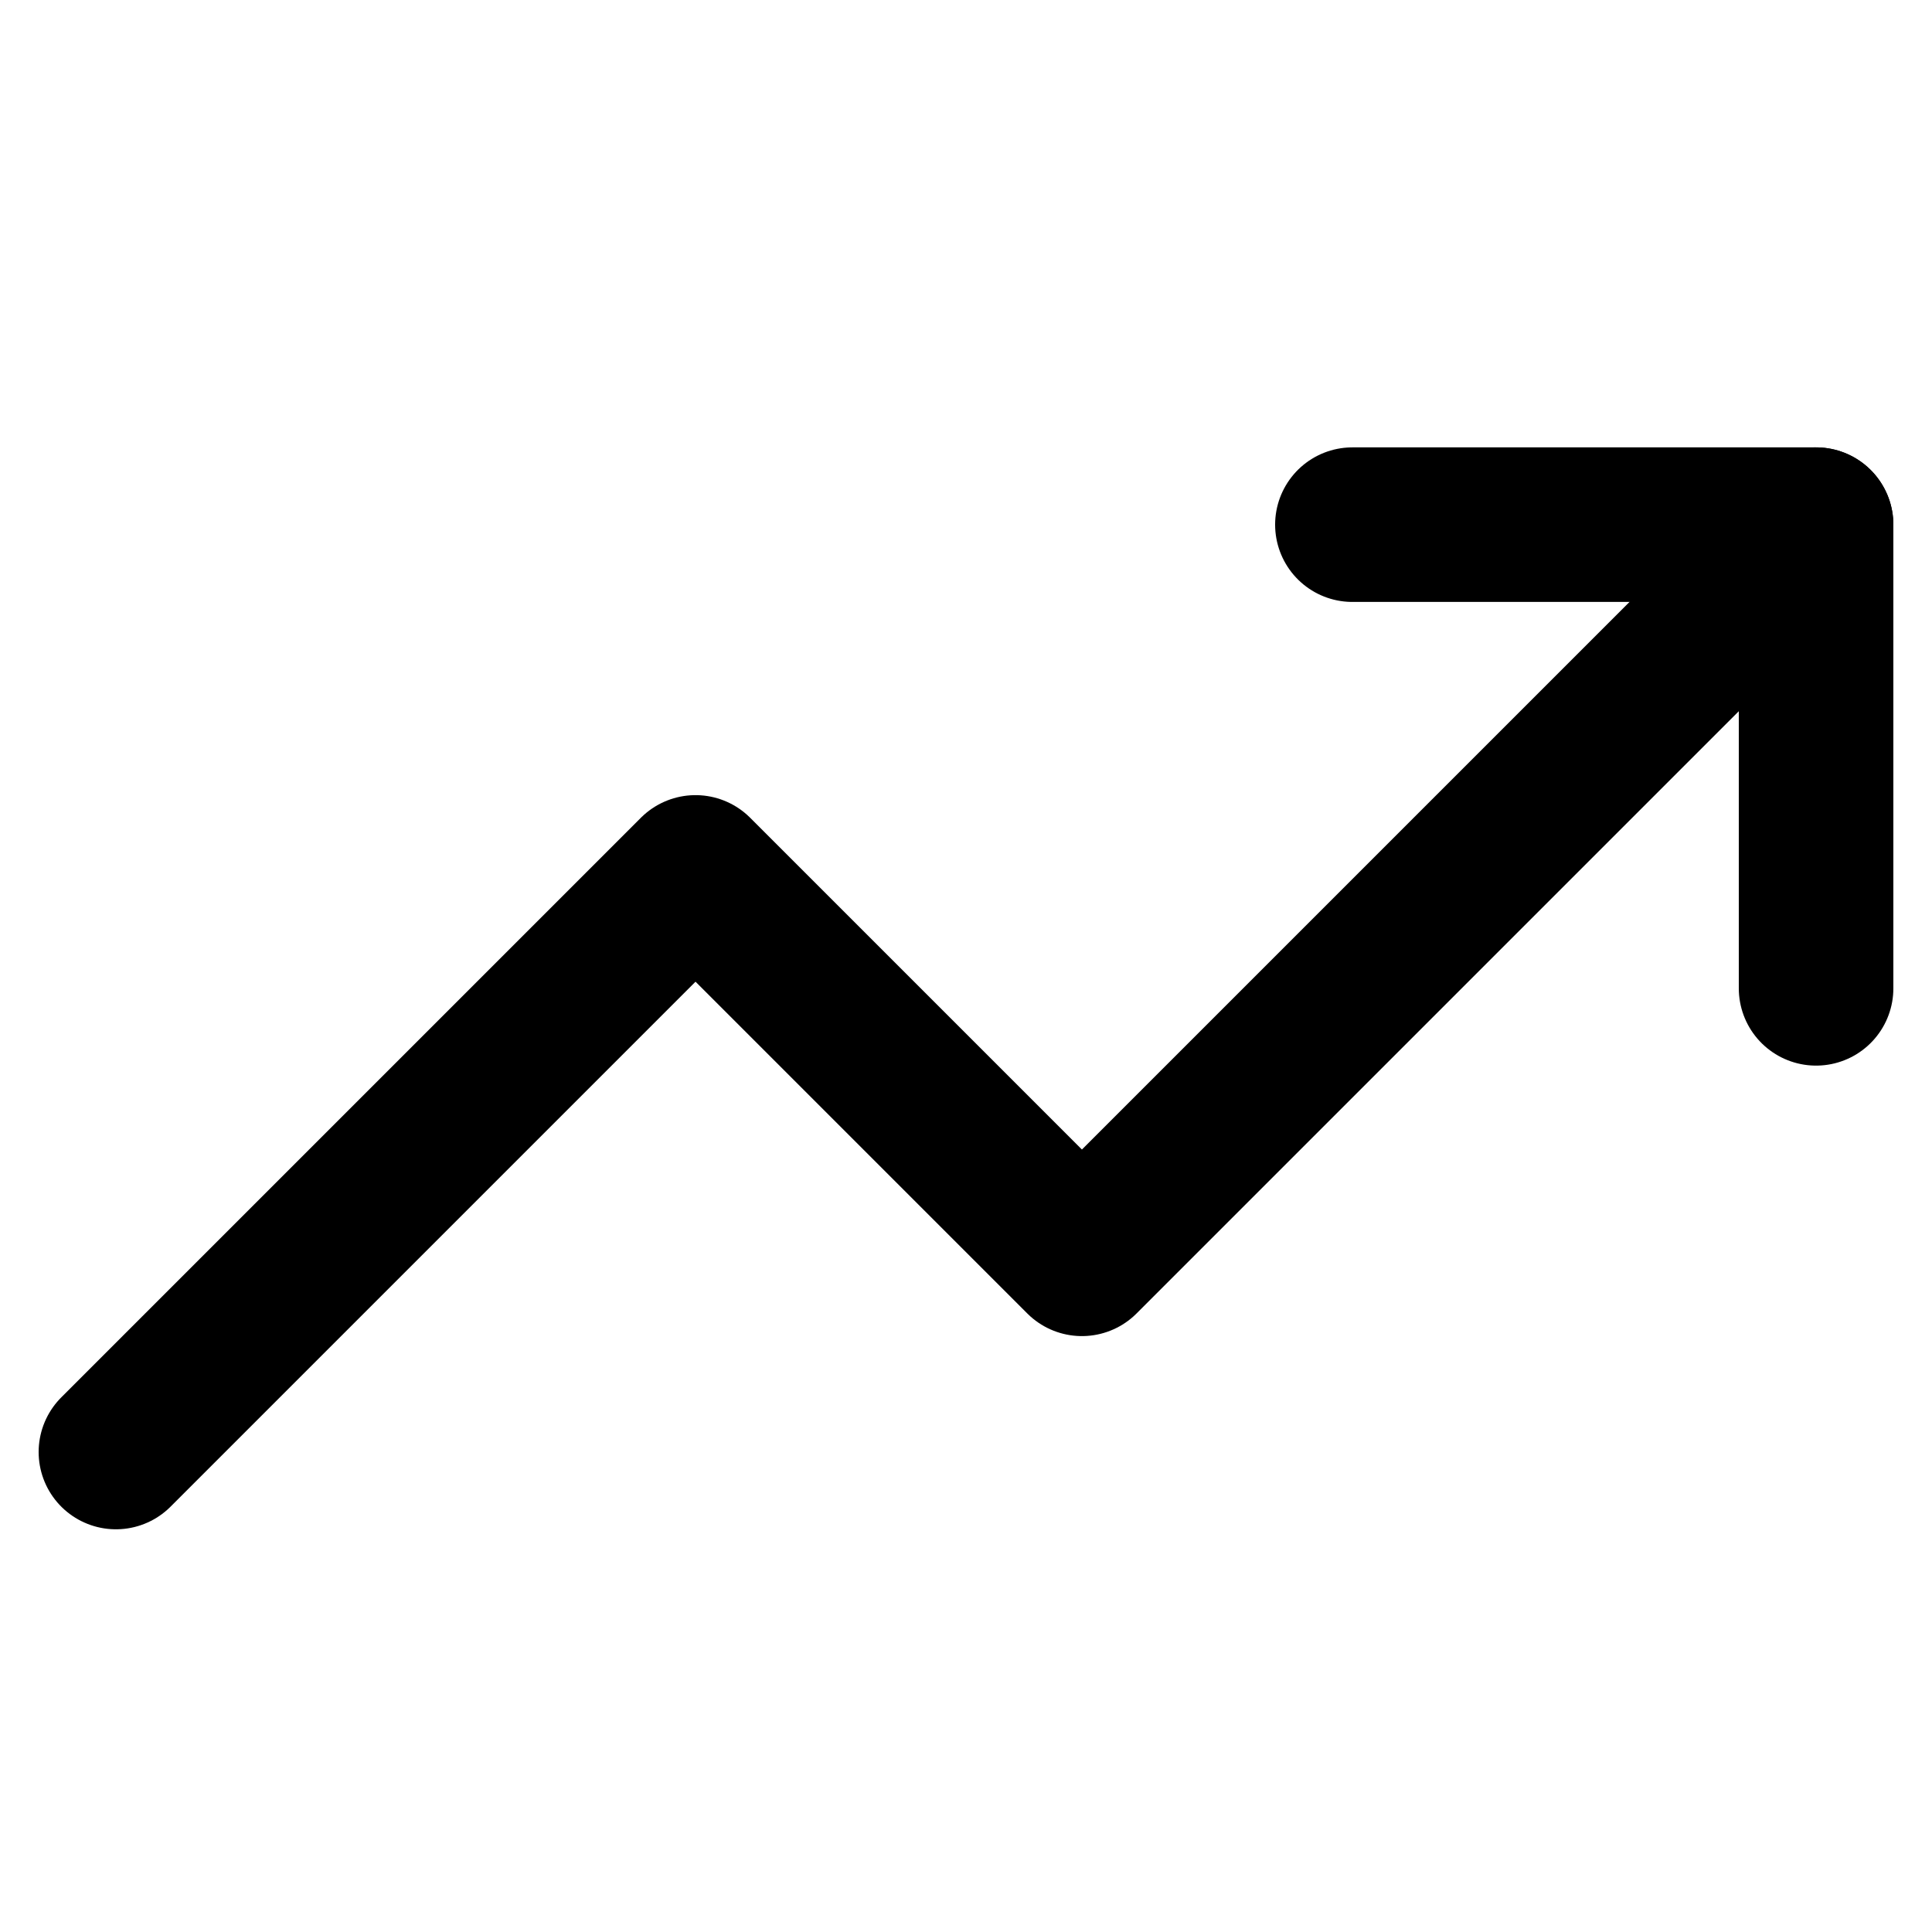 <svg width="1em" height="1em" viewBox="0 0 24 25" fill="none" xmlns="http://www.w3.org/2000/svg">
<path d="M23 6.789L13.5 16.289L8.5 11.289L1 18.789" stroke="currentcolor" stroke-width="2" stroke-linecap="round" stroke-linejoin="round"/>
<path d="M17 6.789H23V12.789" stroke="currentcolor" stroke-width="2" stroke-linecap="round" stroke-linejoin="round"/>
</svg>

